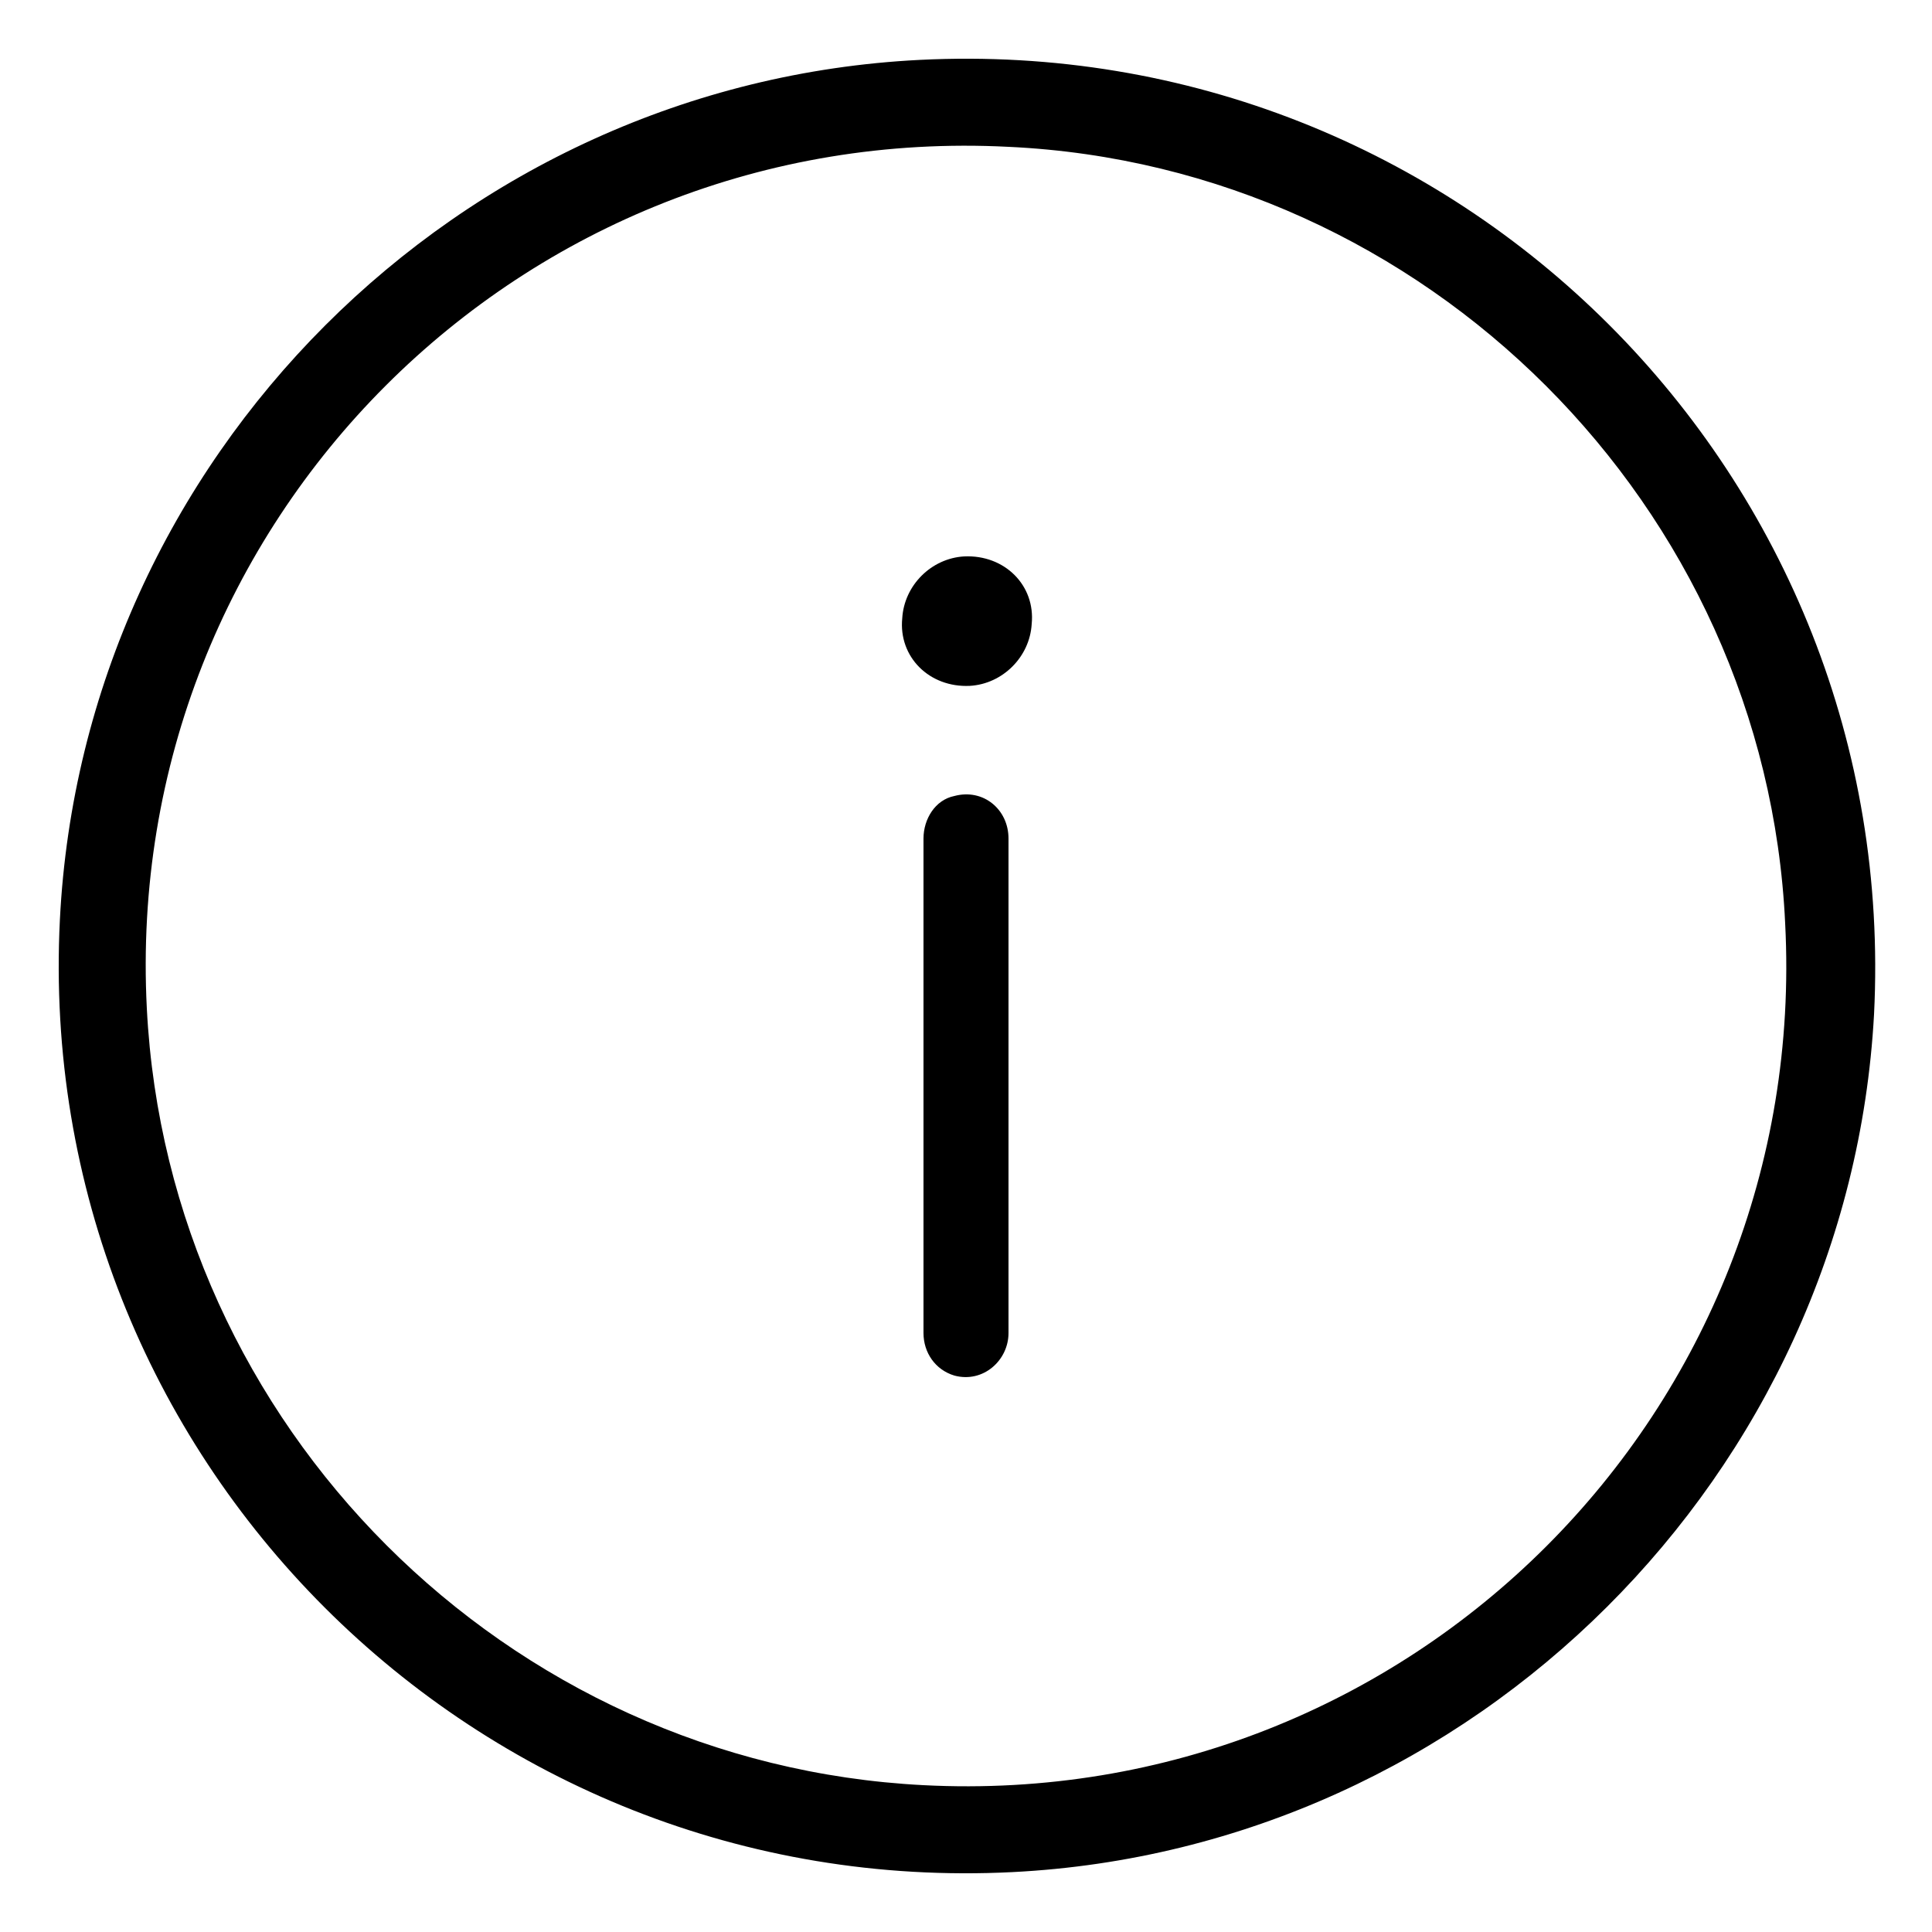 <?xml version="1.0" encoding="utf-8"?>
<!-- Generator: Adobe Illustrator 21.1.0, SVG Export Plug-In . SVG Version: 6.00 Build 0)  -->
<svg version="1.1" id="Capa_1" xmlns="http://www.w3.org/2000/svg" xmlns:xlink="http://www.w3.org/1999/xlink" x="0px" y="0px"
	 viewBox="0 0 100 100" style="enable-background:new 0 0 100 100;" xml:space="preserve">
<g>
	<g>
		<path d="M52.4,96.9C24.6,98.3,1.7,75.4,3.1,47.6C4.3,23.7,23.7,4.3,47.6,3.1c27.9-1.4,50.8,21.5,49.4,49.4
			C95.7,76.3,76.3,95.7,52.4,96.9z M52.2,7.6C27,6.3,6.3,27,7.6,52.2c1.1,21.6,18.6,39.1,40.2,40.2C73,93.7,93.7,73,92.4,47.8
			C91.4,26.2,73.8,8.6,52.2,7.6z"/>
	</g>
	<g>
		<g>
			<g>
				<path d="M49.4,71.2c-1-0.3-1.6-1.2-1.6-2.2V43.4c0-1,0.6-2,1.6-2.2c1.5-0.4,2.8,0.7,2.8,2.2V69C52.2,70.4,50.9,71.6,49.4,71.2z"
					/>
			</g>
		</g>
		<g>
			<circle cx="50" cy="32.1" r="2.2"/>
			<path d="M50.2,35.5c-2.1,0.1-3.7-1.5-3.5-3.5c0.1-1.7,1.5-3.1,3.2-3.2c2.1-0.1,3.7,1.5,3.5,3.5C53.3,34,51.9,35.4,50.2,35.5z
				 M50,31c-0.7,0-1.1,0.4-1.1,1.1s0.4,1.1,1.1,1.1s1.1-0.4,1.1-1.1C51.1,31.4,50.7,31,50,31z"/>
		</g>
	</g>
</g>
</svg>
